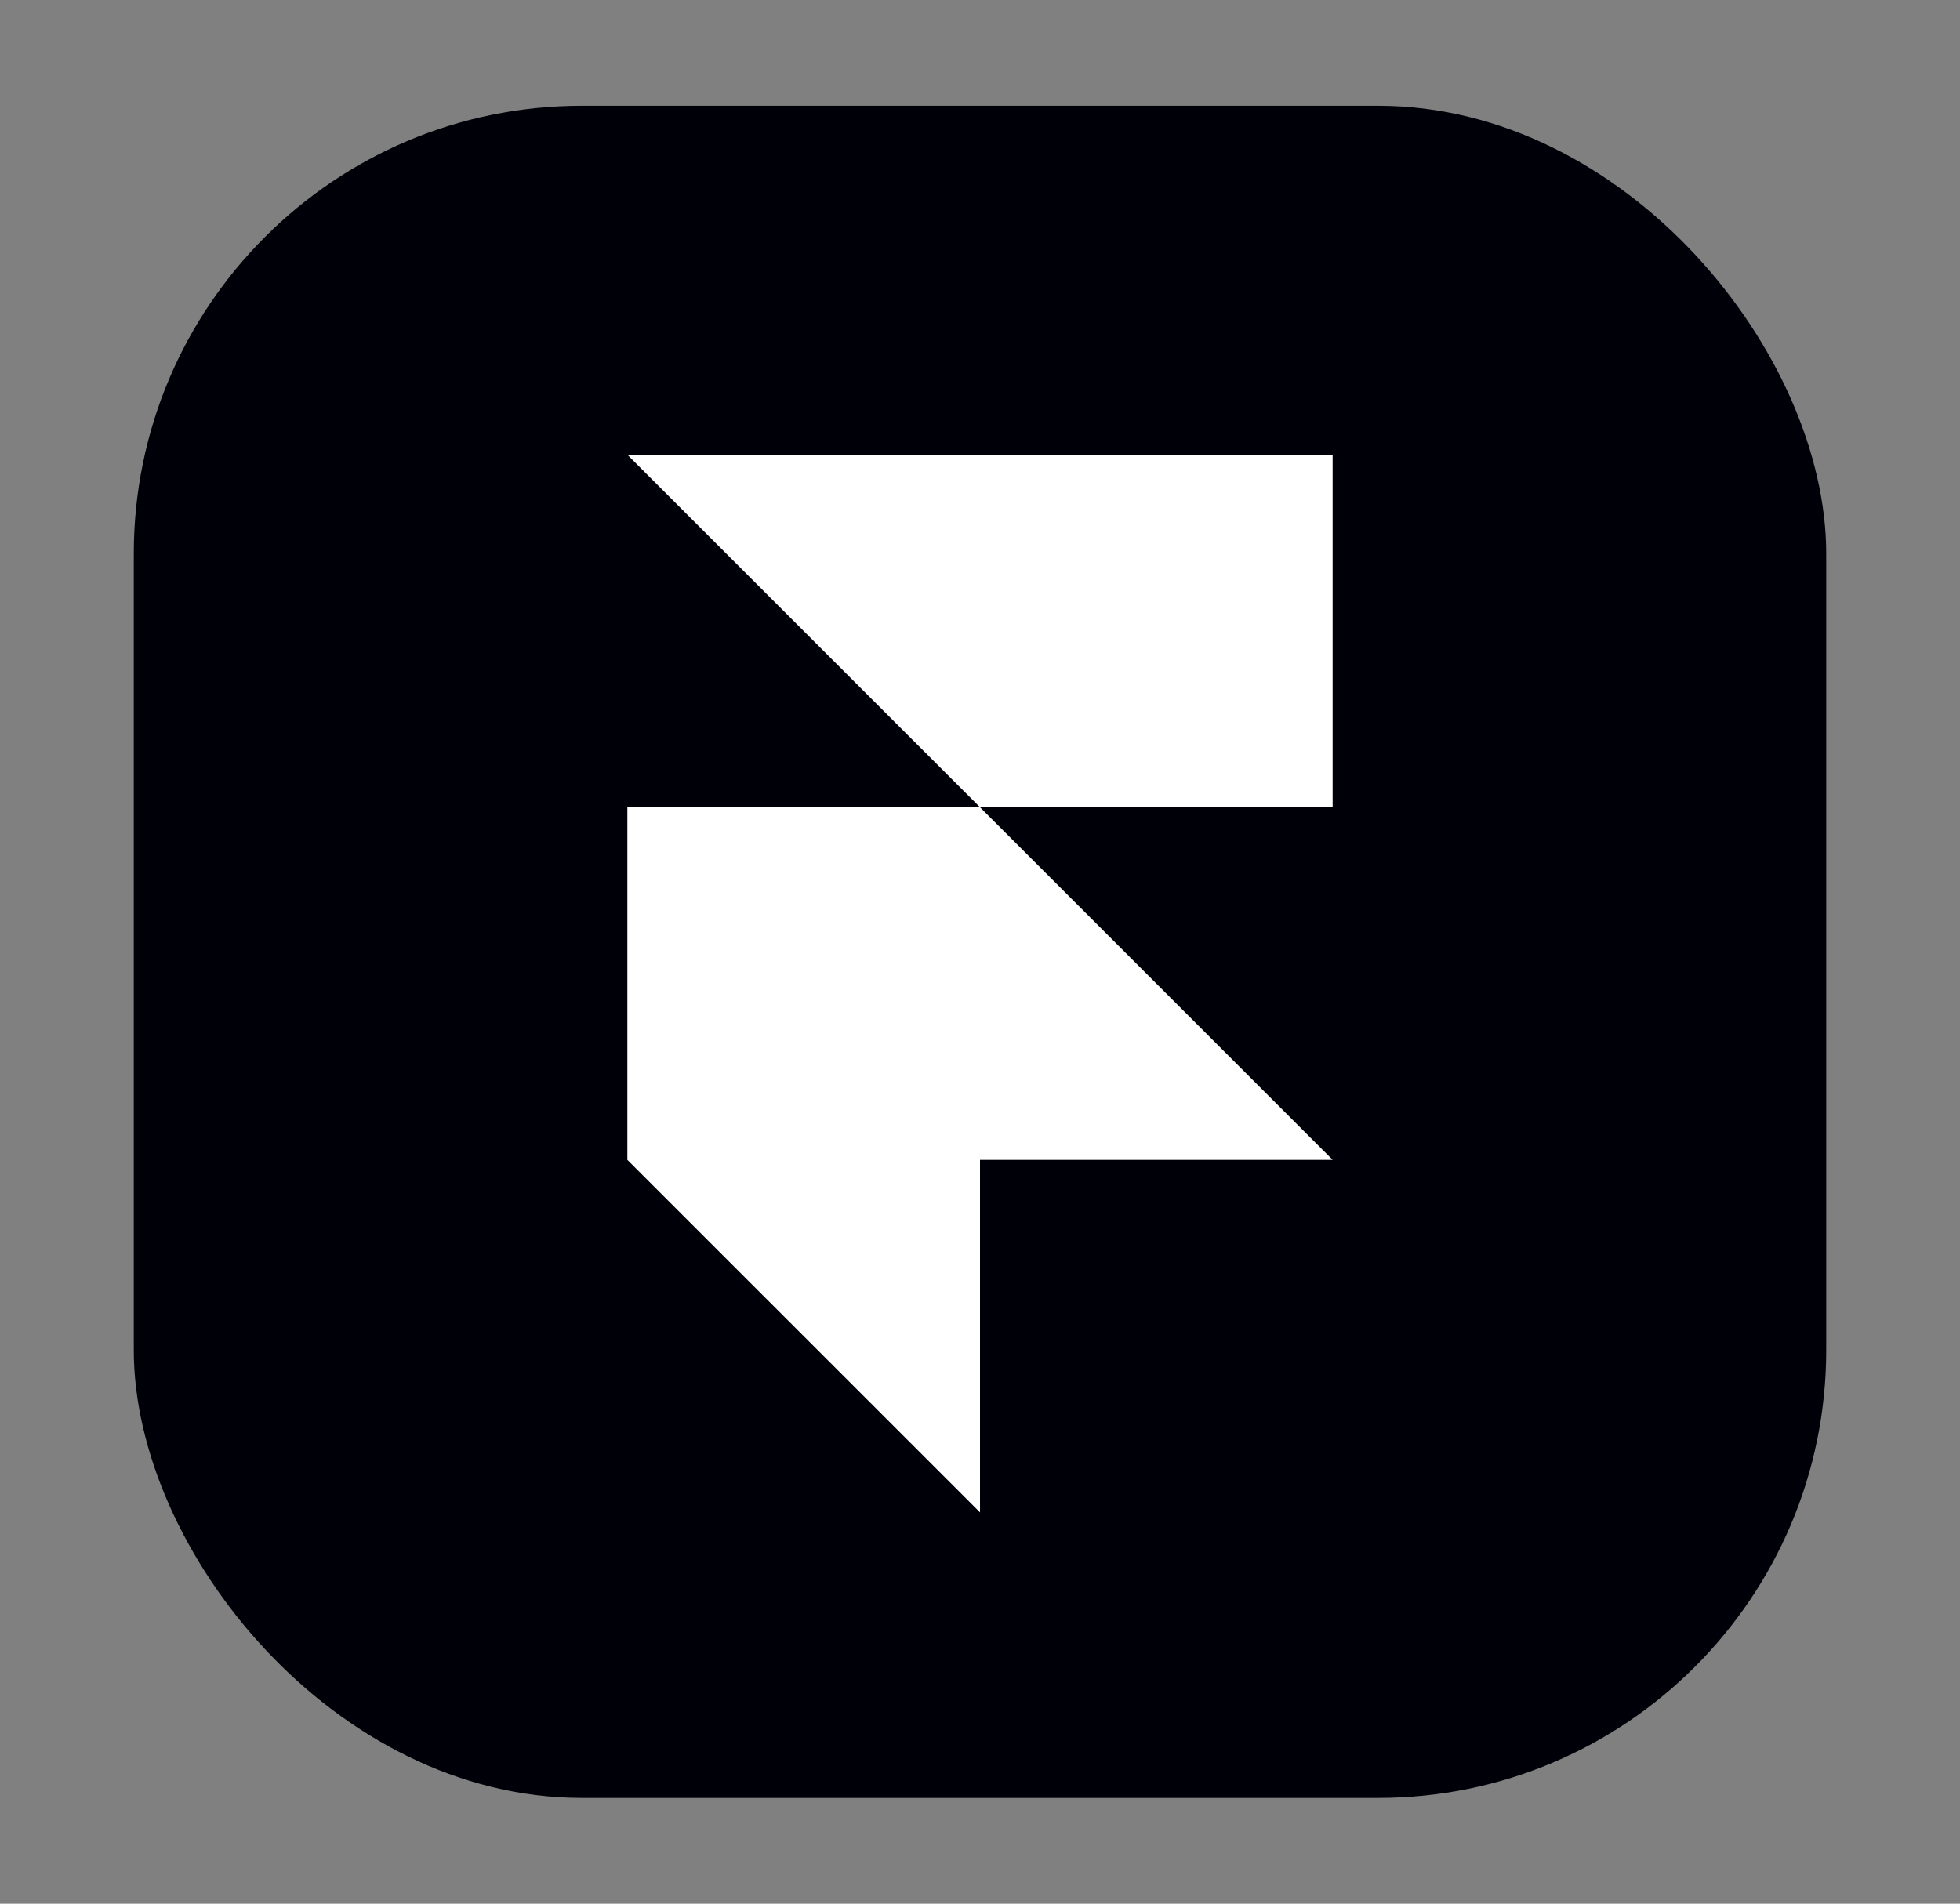 <svg xmlns="http://www.w3.org/2000/svg" width="35" height="34" fill="none"><rect width="100%" height="100%" fill="#808080" stroke="none"/><rect width="30.222" height="30.222" x="2.389" y="1.889" fill="#000008" rx="8"/><path fill="#fff" d="M23.797 8.122v6.296H17.5l-6.297-6.296h12.594zm-12.594 6.296H17.5l6.297 6.297H17.5v6.296l-6.297-6.296v-6.296z"/></svg>